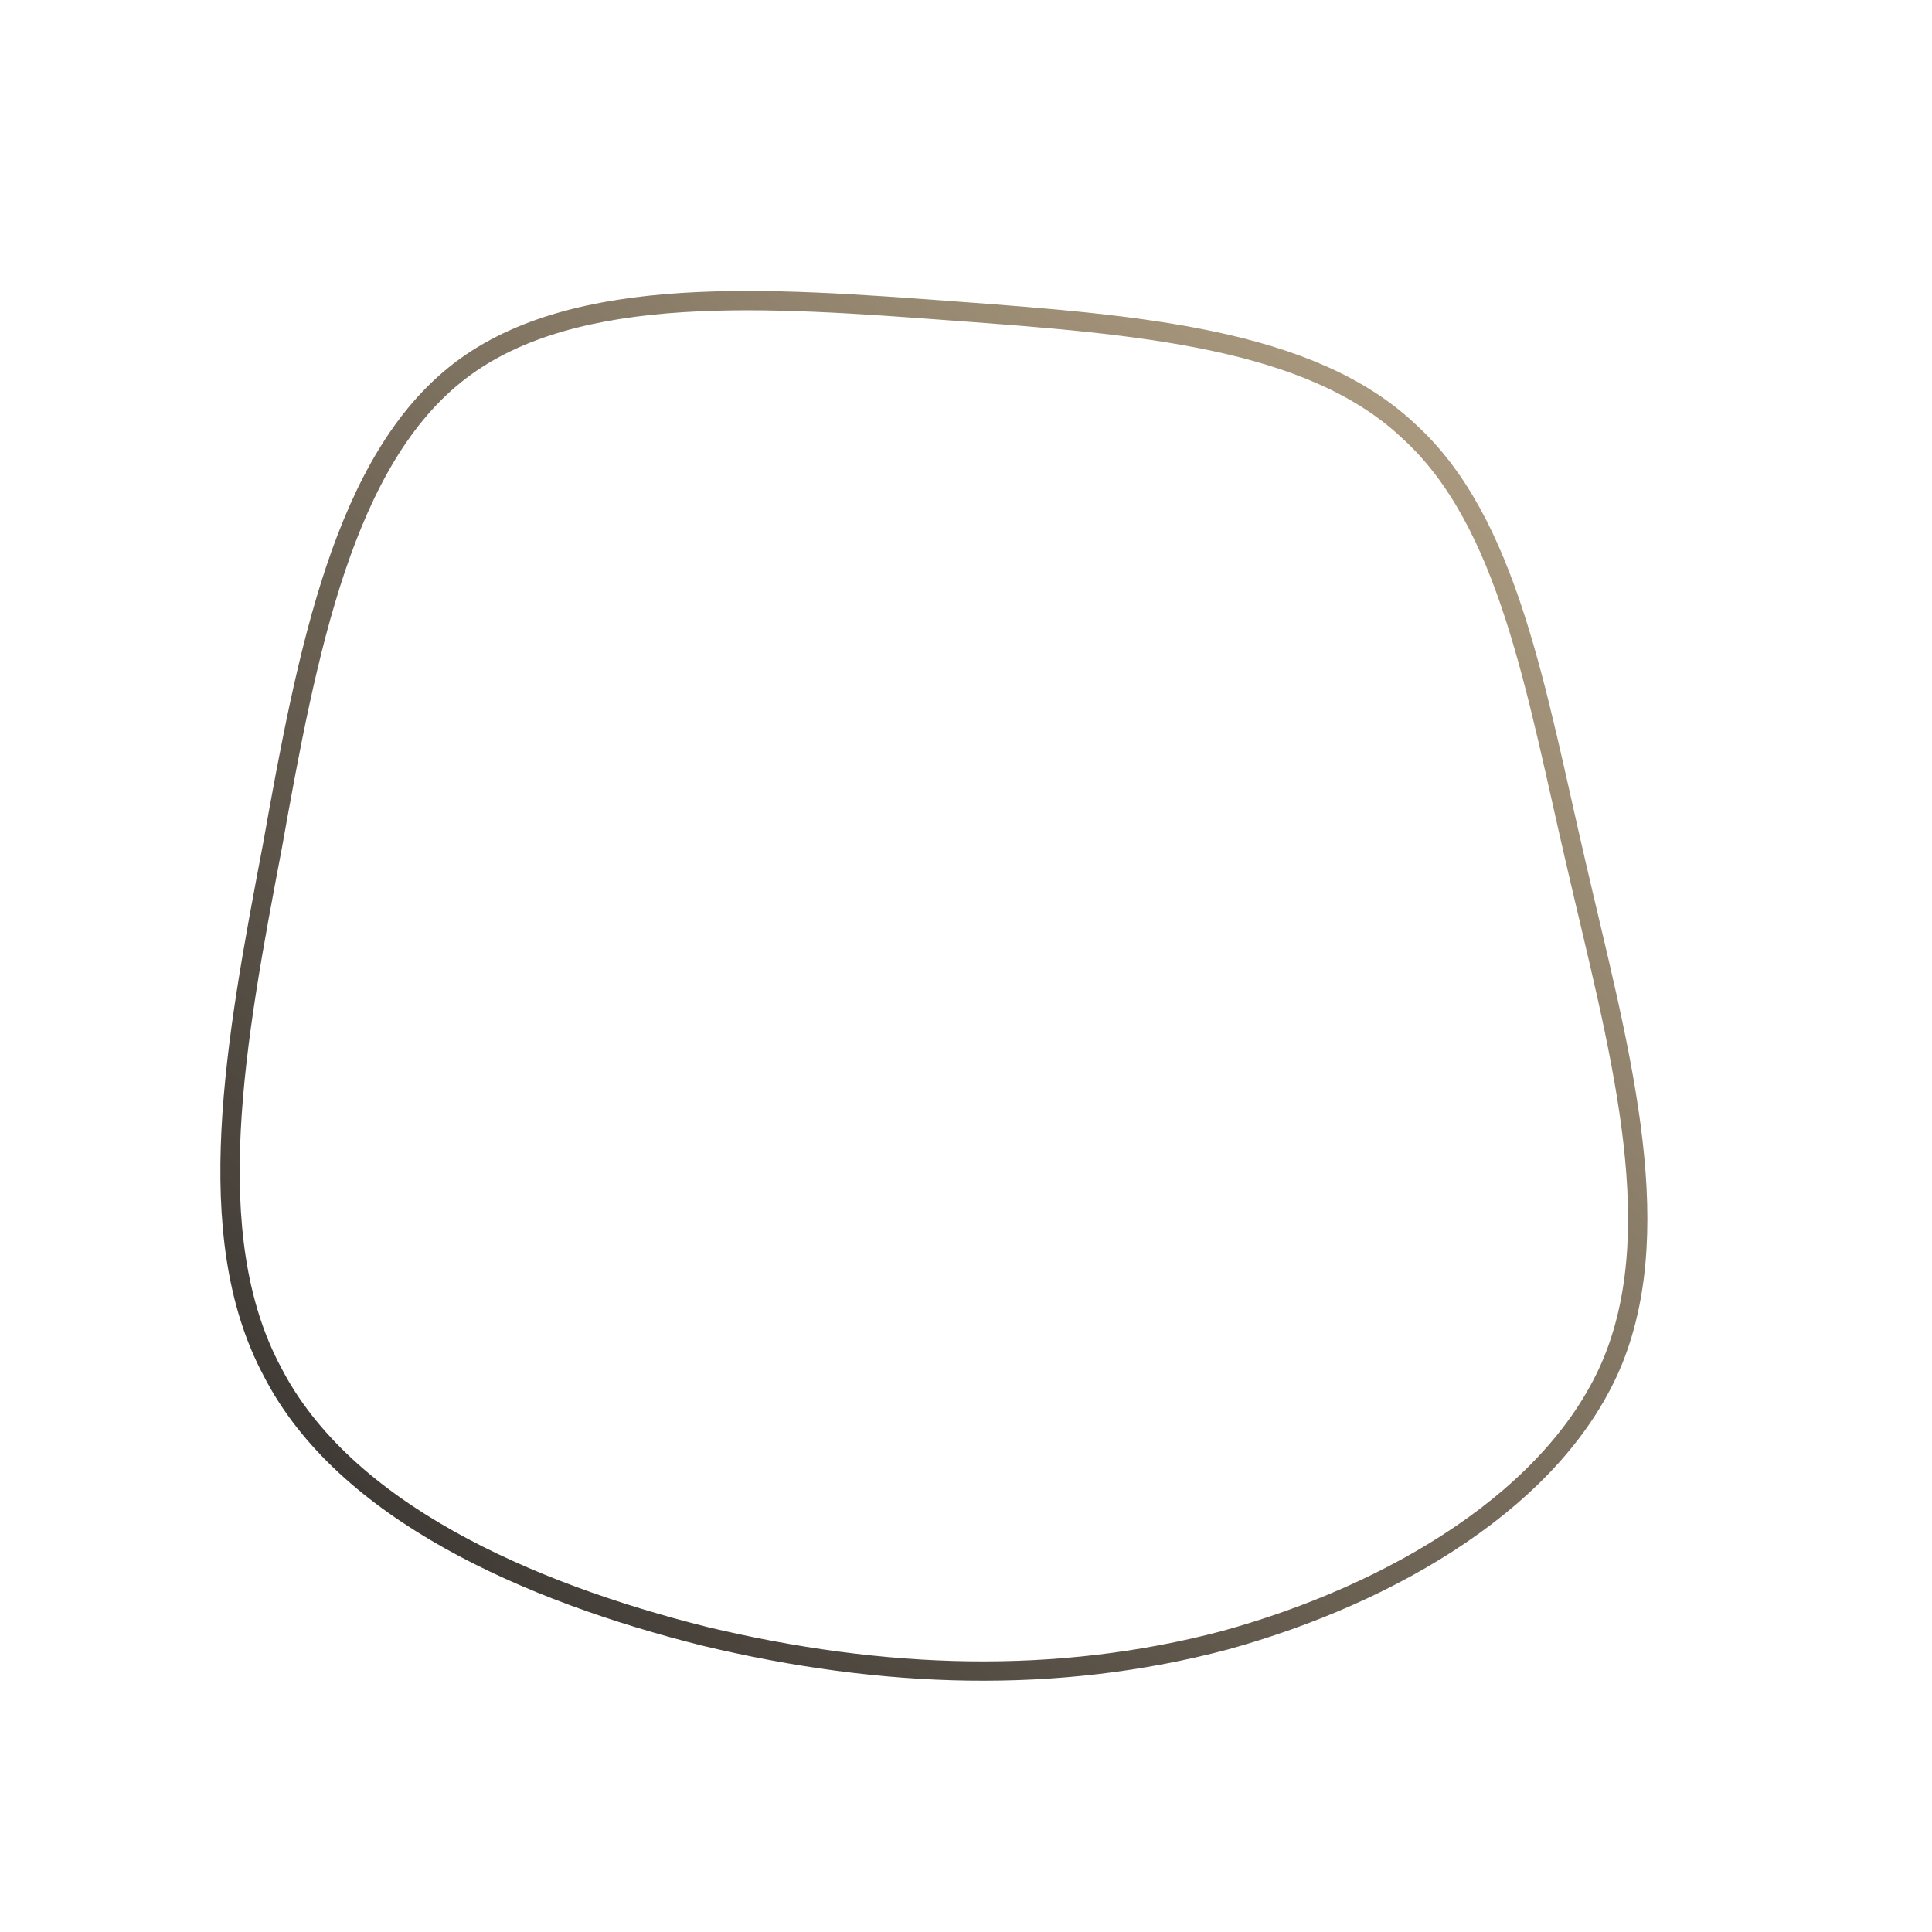 <!--?xml version="1.0" standalone="no"?-->
              <svg id="sw-js-blob-svg" viewBox="0 0 100 100" xmlns="http://www.w3.org/2000/svg" version="1.1">
                    <defs> 
                        <linearGradient id="sw-gradient" x1="0" x2="1" y1="1" y2="0">
                            <stop id="stop1" stop-color="rgba(45.714, 42.9, 41.568, 1)" offset="0%"></stop>
                            <stop id="stop2" stop-color="rgba(189.151, 170.19, 138.893, 1)" offset="100%"></stop>
                        </linearGradient>
                    </defs>
                <path fill="none" d="M22.9,-27.7C28.1,-23,29.5,-14.2,31.6,-5.2C33.7,3.9,36.4,13.2,33.5,20.4C30.6,27.5,22.1,32.5,13.4,34.9C4.7,37.2,-4.3,36.9,-13.5,34.7C-22.7,32.4,-32.2,28.2,-35.9,21C-39.7,13.9,-37.8,3.8,-35.9,-6.2C-34.1,-16.3,-32.2,-26.2,-26.2,-30.8C-20.2,-35.4,-10.1,-34.6,-0.6,-33.9C8.9,-33.2,17.8,-32.5,22.9,-27.7Z" width="100%" height="100%" transform="translate(50 50)" stroke-width="1" style="transition: all 0.3s ease 0s;" stroke="url(#sw-gradient)"></path>
              </svg>